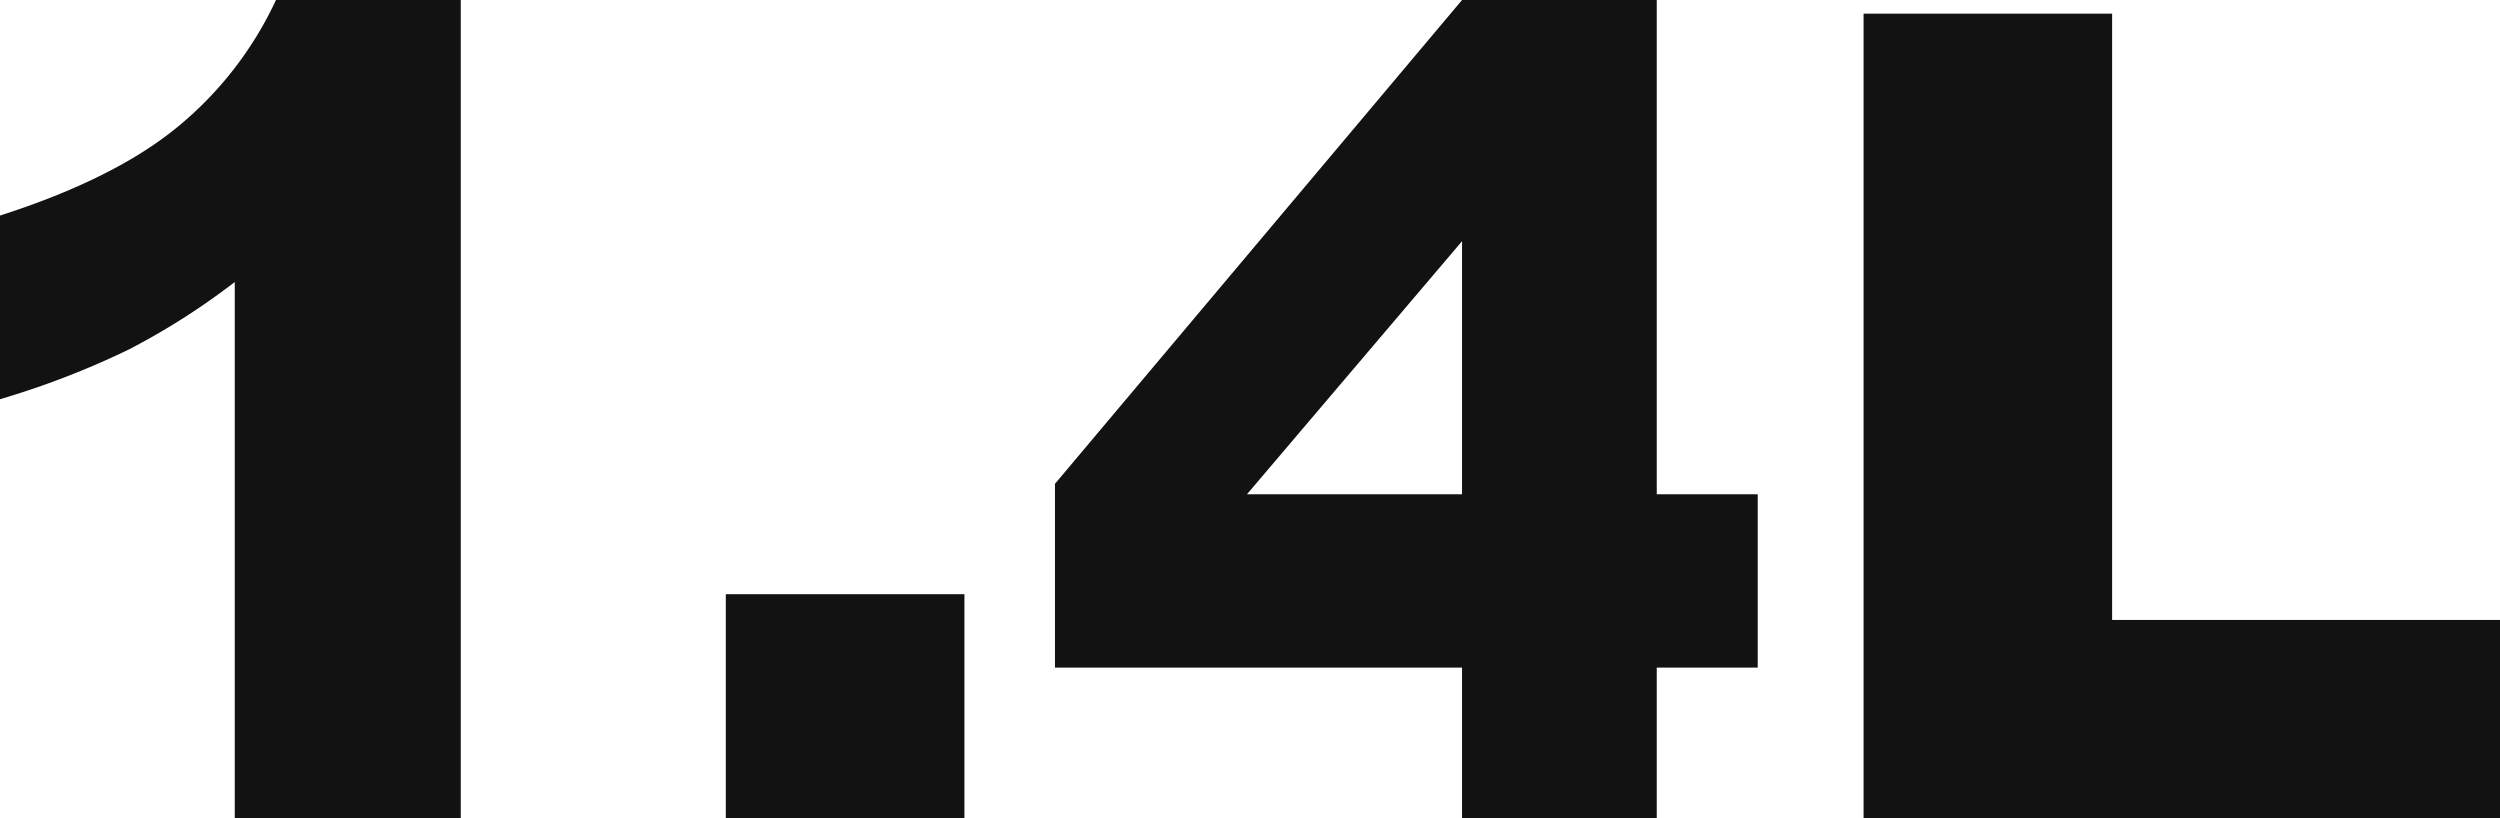 <svg xmlns="http://www.w3.org/2000/svg" viewBox="0 0 194.13 63.52"><defs><style>.cls-1,.cls-2{fill:#121212;}.cls-2{fill-rule:evenodd;}</style></defs><title>1_4L</title><g id="Layer_2" data-name="Layer 2"><g id="Layer_1-2" data-name="Layer 1"><path class="cls-1" d="M35.78,0V63.52H18.23V21.9A54.65,54.65,0,0,1,10,27.14,65.15,65.15,0,0,1,0,31V16.74q8.87-2.85,13.76-6.86A28,28,0,0,0,21.43,0Z"/><rect class="cls-1" x="56.36" y="46.14" width="18.53" height="17.38"/><path class="cls-2" d="M113.53,51.84H81.92V37.57L113.53,0h15.12V38.38h7.84V51.84h-7.84V63.52H113.53Zm0-13.46V18.73L96.83,38.38Z"/><polygon class="cls-2" points="144.71 1.06 164.01 1.06 164.01 48.14 194.13 48.14 194.13 63.52 144.71 63.52 144.71 1.06"/></g></g></svg>